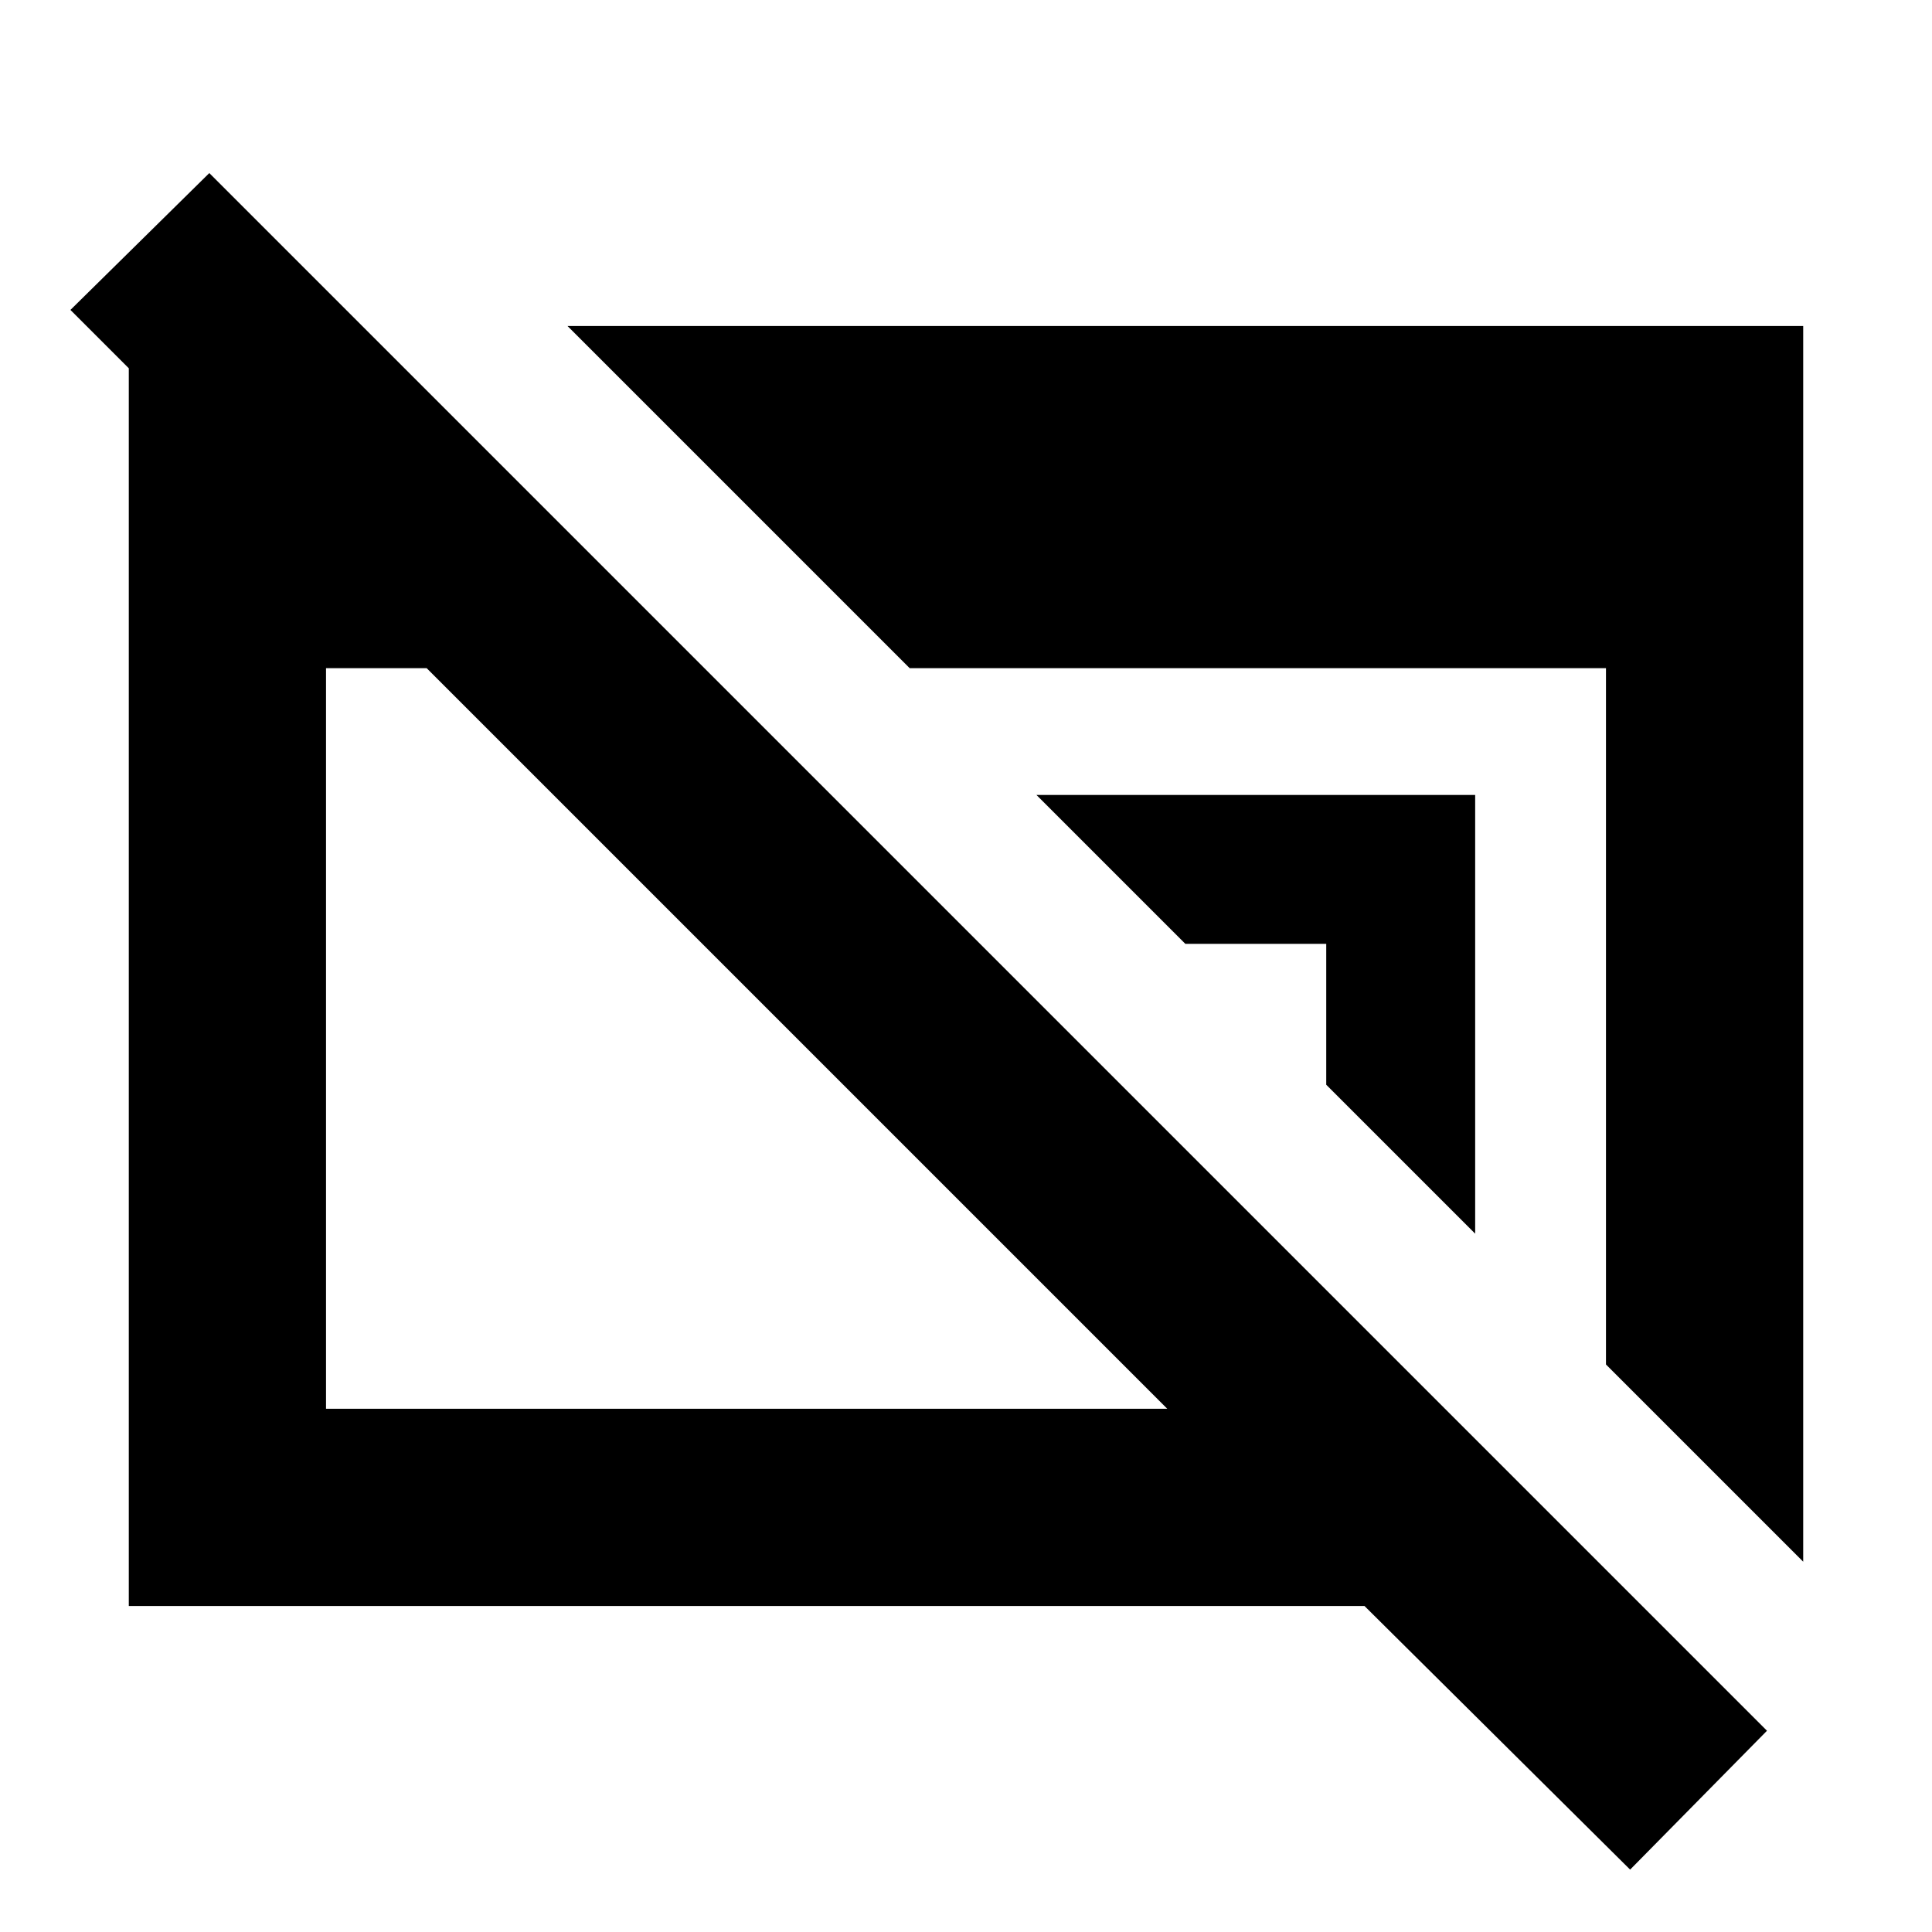 <svg xmlns="http://www.w3.org/2000/svg" height="20" viewBox="0 -960 960 960" width="20"><path d="M810-31 678-162H64v-636h106v127L35-806l69-68 774 774-68 69ZM162-260h418L212-628h-50v368Zm636-22v-346H452L282-798h614v614l-98-98Zm-65-65-74-74v-70h-70l-74-74h218v218Z"/></svg>